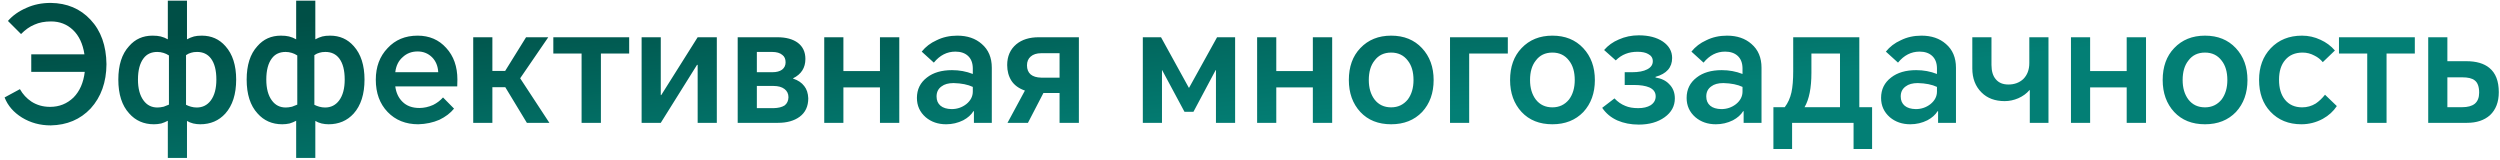 <svg width="501" height="32" viewBox="0 0 501 32" fill="none" xmlns="http://www.w3.org/2000/svg">
<path d="M10.168 25.128C8.034 25.128 6.114 24.605 4.408 23.56C2.722 22.515 1.56 21.171 0.92 19.528L3.992 17.864C4.568 18.888 5.336 19.72 6.296 20.36C7.384 21.064 8.632 21.416 10.04 21.416C11.874 21.416 13.442 20.787 14.744 19.528C15.981 18.269 16.728 16.563 16.984 14.408H6.264V10.888H16.92C16.6 8.776 15.832 7.144 14.616 5.992C13.421 4.861 11.96 4.296 10.232 4.296C8.952 4.296 7.842 4.509 6.904 4.936C5.965 5.32 5.069 5.949 4.216 6.824L1.592 4.2C2.53 3.112 3.768 2.237 5.304 1.576C6.754 0.915 8.376 0.584 10.168 0.584C13.432 0.627 16.088 1.747 18.136 3.944C20.226 6.163 21.293 9.139 21.336 12.872C21.314 16.477 20.258 19.432 18.168 21.736C16.098 23.933 13.432 25.064 10.168 25.128ZM33.632 24.2C33.184 24.435 32.747 24.616 32.32 24.744C31.83 24.851 31.339 24.904 30.848 24.904C28.822 24.904 27.168 24.179 25.888 22.728C24.438 21.149 23.712 18.888 23.712 15.944C23.712 13.043 24.427 10.813 25.856 9.256C27.072 7.848 28.64 7.144 30.56 7.144C31.222 7.144 31.766 7.197 32.192 7.304C32.704 7.432 33.184 7.624 33.632 7.88V0.136H37.472V7.88C37.942 7.624 38.411 7.432 38.88 7.304C39.286 7.197 39.808 7.144 40.448 7.144C42.368 7.144 43.947 7.848 45.184 9.256C46.614 10.856 47.328 13.085 47.328 15.944C47.328 18.867 46.603 21.139 45.152 22.76C43.851 24.189 42.176 24.904 40.128 24.904C39.659 24.904 39.19 24.851 38.72 24.744C38.23 24.616 37.814 24.445 37.472 24.232V31.656H33.632V24.2ZM27.648 15.944C27.648 17.736 28.022 19.133 28.768 20.136C29.451 21.075 30.379 21.544 31.552 21.544C31.894 21.544 32.31 21.491 32.8 21.384C33.163 21.256 33.515 21.117 33.856 20.968V11.112C33.494 10.877 33.131 10.707 32.768 10.6C32.363 10.472 31.947 10.408 31.52 10.408C30.326 10.408 29.408 10.835 28.768 11.688C28.022 12.669 27.648 14.088 27.648 15.944ZM37.28 21C37.622 21.171 37.952 21.299 38.272 21.384C38.656 21.491 39.04 21.544 39.424 21.544C40.598 21.544 41.536 21.075 42.24 20.136C42.987 19.133 43.36 17.736 43.36 15.944C43.36 14.088 42.998 12.68 42.272 11.72C41.611 10.845 40.683 10.408 39.488 10.408C39.019 10.408 38.624 10.461 38.304 10.568C37.963 10.653 37.622 10.813 37.28 11.048V21ZM59.351 24.2C58.903 24.435 58.466 24.616 58.039 24.744C57.548 24.851 57.058 24.904 56.567 24.904C54.54 24.904 52.887 24.179 51.607 22.728C50.156 21.149 49.431 18.888 49.431 15.944C49.431 13.043 50.146 10.813 51.575 9.256C52.791 7.848 54.359 7.144 56.279 7.144C56.94 7.144 57.484 7.197 57.911 7.304C58.423 7.432 58.903 7.624 59.351 7.88V0.136H63.191V7.88C63.66 7.624 64.13 7.432 64.599 7.304C65.004 7.197 65.527 7.144 66.167 7.144C68.087 7.144 69.666 7.848 70.903 9.256C72.332 10.856 73.047 13.085 73.047 15.944C73.047 18.867 72.322 21.139 70.871 22.76C69.57 24.189 67.895 24.904 65.847 24.904C65.378 24.904 64.908 24.851 64.439 24.744C63.948 24.616 63.532 24.445 63.191 24.232V31.656H59.351V24.2ZM53.367 15.944C53.367 17.736 53.74 19.133 54.487 20.136C55.17 21.075 56.098 21.544 57.271 21.544C57.612 21.544 58.028 21.491 58.519 21.384C58.882 21.256 59.234 21.117 59.575 20.968V11.112C59.212 10.877 58.85 10.707 58.487 10.6C58.082 10.472 57.666 10.408 57.239 10.408C56.044 10.408 55.127 10.835 54.487 11.688C53.74 12.669 53.367 14.088 53.367 15.944ZM62.999 21C63.34 21.171 63.671 21.299 63.991 21.384C64.375 21.491 64.759 21.544 65.143 21.544C66.316 21.544 67.255 21.075 67.959 20.136C68.706 19.133 69.079 17.736 69.079 15.944C69.079 14.088 68.716 12.68 67.991 11.72C67.33 10.845 66.402 10.408 65.207 10.408C64.738 10.408 64.343 10.461 64.023 10.568C63.682 10.653 63.34 10.813 62.999 11.048V21ZM83.822 24.904C81.304 24.904 79.256 24.083 77.678 22.44C76.099 20.797 75.31 18.643 75.31 15.976C75.31 13.395 76.099 11.283 77.678 9.64C79.214 7.976 81.219 7.144 83.694 7.144C86.04 7.144 87.95 7.965 89.422 9.608C90.915 11.229 91.662 13.341 91.662 15.944C91.662 16.413 91.651 16.872 91.63 17.32H79.214C79.384 18.6 79.864 19.624 80.654 20.392C81.486 21.224 82.616 21.64 84.046 21.64C84.963 21.64 85.88 21.437 86.798 21.032C87.566 20.648 88.227 20.147 88.782 19.528L90.99 21.768C90.264 22.664 89.283 23.411 88.046 24.008C86.766 24.563 85.358 24.861 83.822 24.904ZM79.214 14.472H87.822C87.758 13.235 87.342 12.232 86.574 11.464C85.784 10.696 84.824 10.312 83.694 10.312C82.499 10.312 81.496 10.696 80.686 11.464C79.854 12.189 79.363 13.192 79.214 14.472ZM94.833 24.616V7.464H98.673V14.216H101.233L105.425 7.464H109.873L104.241 15.688L110.097 24.616H105.585L101.265 17.48H98.673V24.616H94.833ZM116.55 24.616V10.728H110.886V7.464H126.086V10.728H120.422V24.616H116.55ZM128.579 24.616V7.464H132.419V19.048H132.515L139.811 7.464H143.651V24.616H139.811V13H139.683L132.419 24.616H128.579ZM147.833 24.616V7.464H155.769C157.518 7.464 158.894 7.837 159.897 8.584C160.9 9.352 161.401 10.429 161.401 11.816C161.401 13.587 160.58 14.877 158.937 15.688V15.752C159.918 16.072 160.665 16.573 161.177 17.256C161.668 17.875 161.934 18.685 161.977 19.688C161.977 21.309 161.401 22.547 160.249 23.4C159.14 24.211 157.7 24.616 155.929 24.616H147.833ZM151.673 21.672H155.033C155.972 21.651 156.708 21.469 157.241 21.128C157.732 20.744 157.988 20.2 158.009 19.496C158.009 18.792 157.742 18.237 157.209 17.832C156.676 17.427 155.94 17.224 155.001 17.224H151.673V21.672ZM151.673 14.472H154.777C155.609 14.472 156.26 14.301 156.729 13.96C157.198 13.597 157.433 13.107 157.433 12.488C157.433 11.827 157.22 11.336 156.793 11.016C156.324 10.611 155.641 10.408 154.745 10.408H151.673V14.472ZM176.345 24.616V17.512H169.017V24.616H165.177V7.464H169.017V14.248H176.345V7.464H180.217V24.616H176.345ZM191.845 7.144C193.851 7.144 195.483 7.699 196.742 8.808C198.086 9.96 198.758 11.549 198.758 13.576V24.616H195.174V22.28H195.078C194.63 23.005 193.947 23.613 193.03 24.104C191.963 24.637 190.822 24.904 189.606 24.904C187.984 24.904 186.619 24.435 185.51 23.496C184.336 22.472 183.75 21.181 183.75 19.624C183.75 17.917 184.422 16.552 185.766 15.528C187.024 14.547 188.699 14.056 190.79 14.056C192.262 14.056 193.648 14.312 194.95 14.824V13.64C194.928 12.573 194.598 11.752 193.958 11.176C193.339 10.621 192.507 10.344 191.462 10.344C189.776 10.344 188.336 11.08 187.141 12.552L184.71 10.344C185.499 9.363 186.491 8.605 187.686 8.072C188.923 7.453 190.31 7.144 191.845 7.144ZM187.686 19.336C187.686 20.125 187.952 20.744 188.486 21.192C188.998 21.619 189.734 21.843 190.694 21.864C191.803 21.864 192.784 21.533 193.638 20.872C194.512 20.168 194.95 19.325 194.95 18.344V17.416C193.968 16.947 192.688 16.691 191.11 16.648C190.064 16.648 189.254 16.872 188.678 17.32C188.016 17.789 187.686 18.461 187.686 19.336ZM212.336 24.616V18.632H209.104L206 24.616H201.904L205.392 18.152C204.176 17.725 203.28 17.075 202.704 16.2C202.128 15.304 201.84 14.248 201.84 13.032C201.84 11.283 202.448 9.896 203.664 8.872C204.795 7.933 206.299 7.464 208.176 7.464H216.208V24.616H212.336ZM205.808 13.096C205.808 13.885 206.054 14.493 206.544 14.92C207.035 15.325 207.739 15.539 208.656 15.56H212.336V10.664H208.656C207.76 10.664 207.056 10.888 206.544 11.336C206.054 11.763 205.808 12.349 205.808 13.096ZM229.021 24.616V7.464H232.669L238.237 17.576H238.301L243.901 7.464H247.517V24.616H243.677V14.056H243.613L239.165 22.408H237.373L232.893 14.056H232.861V24.616H229.021ZM263.095 24.616V17.512H255.767V24.616H251.927V7.464H255.767V14.248H263.095V7.464H266.967V24.616H263.095ZM270.308 16.04C270.308 13.373 271.076 11.24 272.612 9.64C274.19 7.976 276.249 7.144 278.788 7.144C281.348 7.144 283.406 7.976 284.964 9.64C286.521 11.304 287.3 13.437 287.3 16.04C287.3 18.643 286.532 20.776 284.996 22.44C283.417 24.083 281.348 24.904 278.788 24.904C276.206 24.904 274.148 24.083 272.612 22.44C271.076 20.776 270.308 18.643 270.308 16.04ZM274.308 16.04C274.308 17.619 274.692 18.92 275.46 19.944C276.27 20.989 277.38 21.512 278.788 21.512C280.153 21.512 281.262 20.989 282.116 19.944C282.884 18.92 283.268 17.619 283.268 16.04C283.268 14.397 282.884 13.096 282.116 12.136C281.305 11.069 280.196 10.536 278.788 10.536C277.358 10.536 276.249 11.069 275.46 12.136C274.692 13.096 274.308 14.397 274.308 16.04ZM290.583 24.616V7.464H302.167V10.728H294.423V24.616H290.583ZM302.62 16.04C302.62 13.373 303.388 11.24 304.924 9.64C306.503 7.976 308.561 7.144 311.1 7.144C313.66 7.144 315.719 7.976 317.276 9.64C318.833 11.304 319.612 13.437 319.612 16.04C319.612 18.643 318.844 20.776 317.308 22.44C315.729 24.083 313.66 24.904 311.1 24.904C308.519 24.904 306.46 24.083 304.924 22.44C303.388 20.776 302.62 18.643 302.62 16.04ZM306.62 16.04C306.62 17.619 307.004 18.92 307.772 19.944C308.583 20.989 309.692 21.512 311.1 21.512C312.465 21.512 313.575 20.989 314.428 19.944C315.196 18.92 315.58 17.619 315.58 16.04C315.58 14.397 315.196 13.096 314.428 12.136C313.617 11.069 312.508 10.536 311.1 10.536C309.671 10.536 308.561 11.069 307.772 12.136C307.004 13.096 306.62 14.397 306.62 16.04ZM328.407 24.968C326.828 24.968 325.399 24.691 324.119 24.136C322.839 23.56 321.826 22.717 321.079 21.608L323.543 19.72C324.183 20.403 324.908 20.904 325.719 21.224C326.402 21.523 327.266 21.672 328.311 21.672C329.314 21.672 330.135 21.48 330.775 21.096C331.458 20.648 331.799 20.051 331.799 19.304C331.799 18.493 331.372 17.896 330.519 17.512C329.751 17.192 328.738 17.032 327.479 17.032H325.591V14.472H327.063C328.364 14.472 329.378 14.28 330.103 13.896C330.85 13.512 331.223 12.968 331.223 12.264C331.223 11.624 330.914 11.144 330.295 10.824C329.783 10.525 329.068 10.376 328.151 10.376C327.276 10.376 326.487 10.515 325.783 10.792C325.058 11.069 324.396 11.507 323.799 12.104L321.463 10.024C322.252 9.107 323.234 8.403 324.407 7.912C325.644 7.357 326.978 7.08 328.407 7.08C330.391 7.08 332.002 7.496 333.239 8.328C334.476 9.181 335.095 10.28 335.095 11.624C335.095 13.523 333.986 14.781 331.767 15.4V15.528C332.94 15.72 333.847 16.157 334.487 16.84C335.255 17.587 335.639 18.547 335.639 19.72C335.639 21.256 334.956 22.515 333.591 23.496C332.226 24.477 330.498 24.968 328.407 24.968ZM346.095 7.144C348.101 7.144 349.733 7.699 350.992 8.808C352.336 9.96 353.008 11.549 353.008 13.576V24.616H349.424V22.28H349.328C348.88 23.005 348.197 23.613 347.28 24.104C346.213 24.637 345.072 24.904 343.856 24.904C342.234 24.904 340.869 24.435 339.76 23.496C338.586 22.472 338 21.181 338 19.624C338 17.917 338.672 16.552 340.016 15.528C341.274 14.547 342.949 14.056 345.04 14.056C346.512 14.056 347.898 14.312 349.2 14.824V13.64C349.178 12.573 348.848 11.752 348.208 11.176C347.589 10.621 346.757 10.344 345.712 10.344C344.026 10.344 342.586 11.08 341.391 12.552L338.96 10.344C339.749 9.363 340.741 8.605 341.936 8.072C343.173 7.453 344.56 7.144 346.095 7.144ZM341.936 19.336C341.936 20.125 342.202 20.744 342.736 21.192C343.248 21.619 343.984 21.843 344.944 21.864C346.053 21.864 347.034 21.533 347.888 20.872C348.762 20.168 349.2 19.325 349.2 18.344V17.416C348.218 16.947 346.938 16.691 345.36 16.648C344.314 16.648 343.504 16.872 342.928 17.32C342.266 17.789 341.936 18.461 341.936 19.336ZM355.391 29.864V21.48H357.663C358.303 20.648 358.751 19.656 359.007 18.504C359.241 17.437 359.359 16.019 359.359 14.248V7.464H372.607V21.48H375.167V29.864H371.455V24.616H359.135V29.864H355.391ZM361.631 21.48H368.735V10.728H363.007V14.6C363.007 17.629 362.548 19.923 361.631 21.48ZM385.064 7.144C387.07 7.144 388.702 7.699 389.96 8.808C391.304 9.96 391.976 11.549 391.976 13.576V24.616H388.392V22.28H388.296C387.848 23.005 387.166 23.613 386.248 24.104C385.182 24.637 384.04 24.904 382.824 24.904C381.203 24.904 379.838 24.435 378.728 23.496C377.555 22.472 376.968 21.181 376.968 19.624C376.968 17.917 377.64 16.552 378.984 15.528C380.243 14.547 381.918 14.056 384.008 14.056C385.48 14.056 386.867 14.312 388.168 14.824V13.64C388.147 12.573 387.816 11.752 387.176 11.176C386.558 10.621 385.726 10.344 384.68 10.344C382.995 10.344 381.555 11.08 380.36 12.552L377.928 10.344C378.718 9.363 379.71 8.605 380.904 8.072C382.142 7.453 383.528 7.144 385.064 7.144ZM380.904 19.336C380.904 20.125 381.171 20.744 381.704 21.192C382.216 21.619 382.952 21.843 383.912 21.864C385.022 21.864 386.003 21.533 386.856 20.872C387.731 20.168 388.168 19.325 388.168 18.344V17.416C387.187 16.947 385.907 16.691 384.328 16.648C383.283 16.648 382.472 16.872 381.896 17.32C381.235 17.789 380.904 18.461 380.904 19.336ZM406.771 24.616V18.056H406.707C406.131 18.739 405.384 19.283 404.467 19.688C403.571 20.072 402.664 20.264 401.747 20.264C399.806 20.264 398.259 19.688 397.107 18.536C395.87 17.32 395.251 15.709 395.251 13.704V7.464H399.091V13C399.091 14.259 399.379 15.219 399.955 15.88C400.531 16.584 401.374 16.936 402.483 16.936C403.678 16.936 404.67 16.573 405.459 15.848C406.27 15.037 406.675 13.971 406.675 12.648V7.464H410.515V24.616H406.771ZM426.189 24.616V17.512H418.861V24.616H415.021V7.464H418.861V14.248H426.189V7.464H430.061V24.616H426.189ZM433.401 16.04C433.401 13.373 434.169 11.24 435.705 9.64C437.284 7.976 439.343 7.144 441.881 7.144C444.441 7.144 446.5 7.976 448.057 9.64C449.615 11.304 450.393 13.437 450.393 16.04C450.393 18.643 449.625 20.776 448.089 22.44C446.511 24.083 444.441 24.904 441.881 24.904C439.3 24.904 437.241 24.083 435.705 22.44C434.169 20.776 433.401 18.643 433.401 16.04ZM437.401 16.04C437.401 17.619 437.785 18.92 438.553 19.944C439.364 20.989 440.473 21.512 441.881 21.512C443.247 21.512 444.356 20.989 445.209 19.944C445.977 18.92 446.361 17.619 446.361 16.04C446.361 14.397 445.977 13.096 445.209 12.136C444.399 11.069 443.289 10.536 441.881 10.536C440.452 10.536 439.343 11.069 438.553 12.136C437.785 13.096 437.401 14.397 437.401 16.04ZM461.325 7.144C462.626 7.144 463.863 7.421 465.037 7.976C466.167 8.488 467.127 9.203 467.917 10.12L465.485 12.456C465.037 11.901 464.482 11.464 463.821 11.144C463.074 10.739 462.285 10.536 461.453 10.536C459.959 10.536 458.797 11.027 457.965 12.008C457.133 12.968 456.717 14.291 456.717 15.976C456.717 17.661 457.111 18.995 457.901 19.976C458.733 21 459.885 21.512 461.357 21.512C462.338 21.512 463.245 21.256 464.077 20.744C464.738 20.296 465.357 19.709 465.933 18.984L468.301 21.256C467.618 22.301 466.679 23.155 465.485 23.816C464.141 24.541 462.711 24.904 461.197 24.904C458.637 24.904 456.567 24.061 454.989 22.376C453.474 20.776 452.717 18.653 452.717 16.008C452.717 13.427 453.495 11.315 455.053 9.672C456.653 7.987 458.743 7.144 461.325 7.144ZM474.394 24.616V10.728H468.73V7.464H483.93V10.728H478.266V24.616H474.394ZM486.614 24.616V7.464H490.454V12.264H494.262C496.246 12.264 497.782 12.712 498.87 13.608C500.129 14.632 500.758 16.253 500.758 18.472C500.758 20.435 500.172 21.971 498.998 23.08C497.846 24.104 496.31 24.616 494.39 24.616H486.614ZM490.454 21.48H493.43C494.518 21.48 495.35 21.256 495.926 20.808C496.524 20.317 496.822 19.571 496.822 18.568C496.822 17.373 496.524 16.552 495.926 16.104C495.436 15.699 494.604 15.496 493.43 15.496H490.454V21.48Z" fill="url(#paint0_linear_78_411)"/>
<defs>
<linearGradient id="paint0_linear_78_411" x1="56.088" y1="1.833" x2="60.713" y2="48.322" gradientUnits="userSpaceOnUse">
<stop offset="0.06" stop-color="#004F46"/>
<stop offset="0.935" stop-color="#037F75"/>
</linearGradient>
</defs>
</svg>
